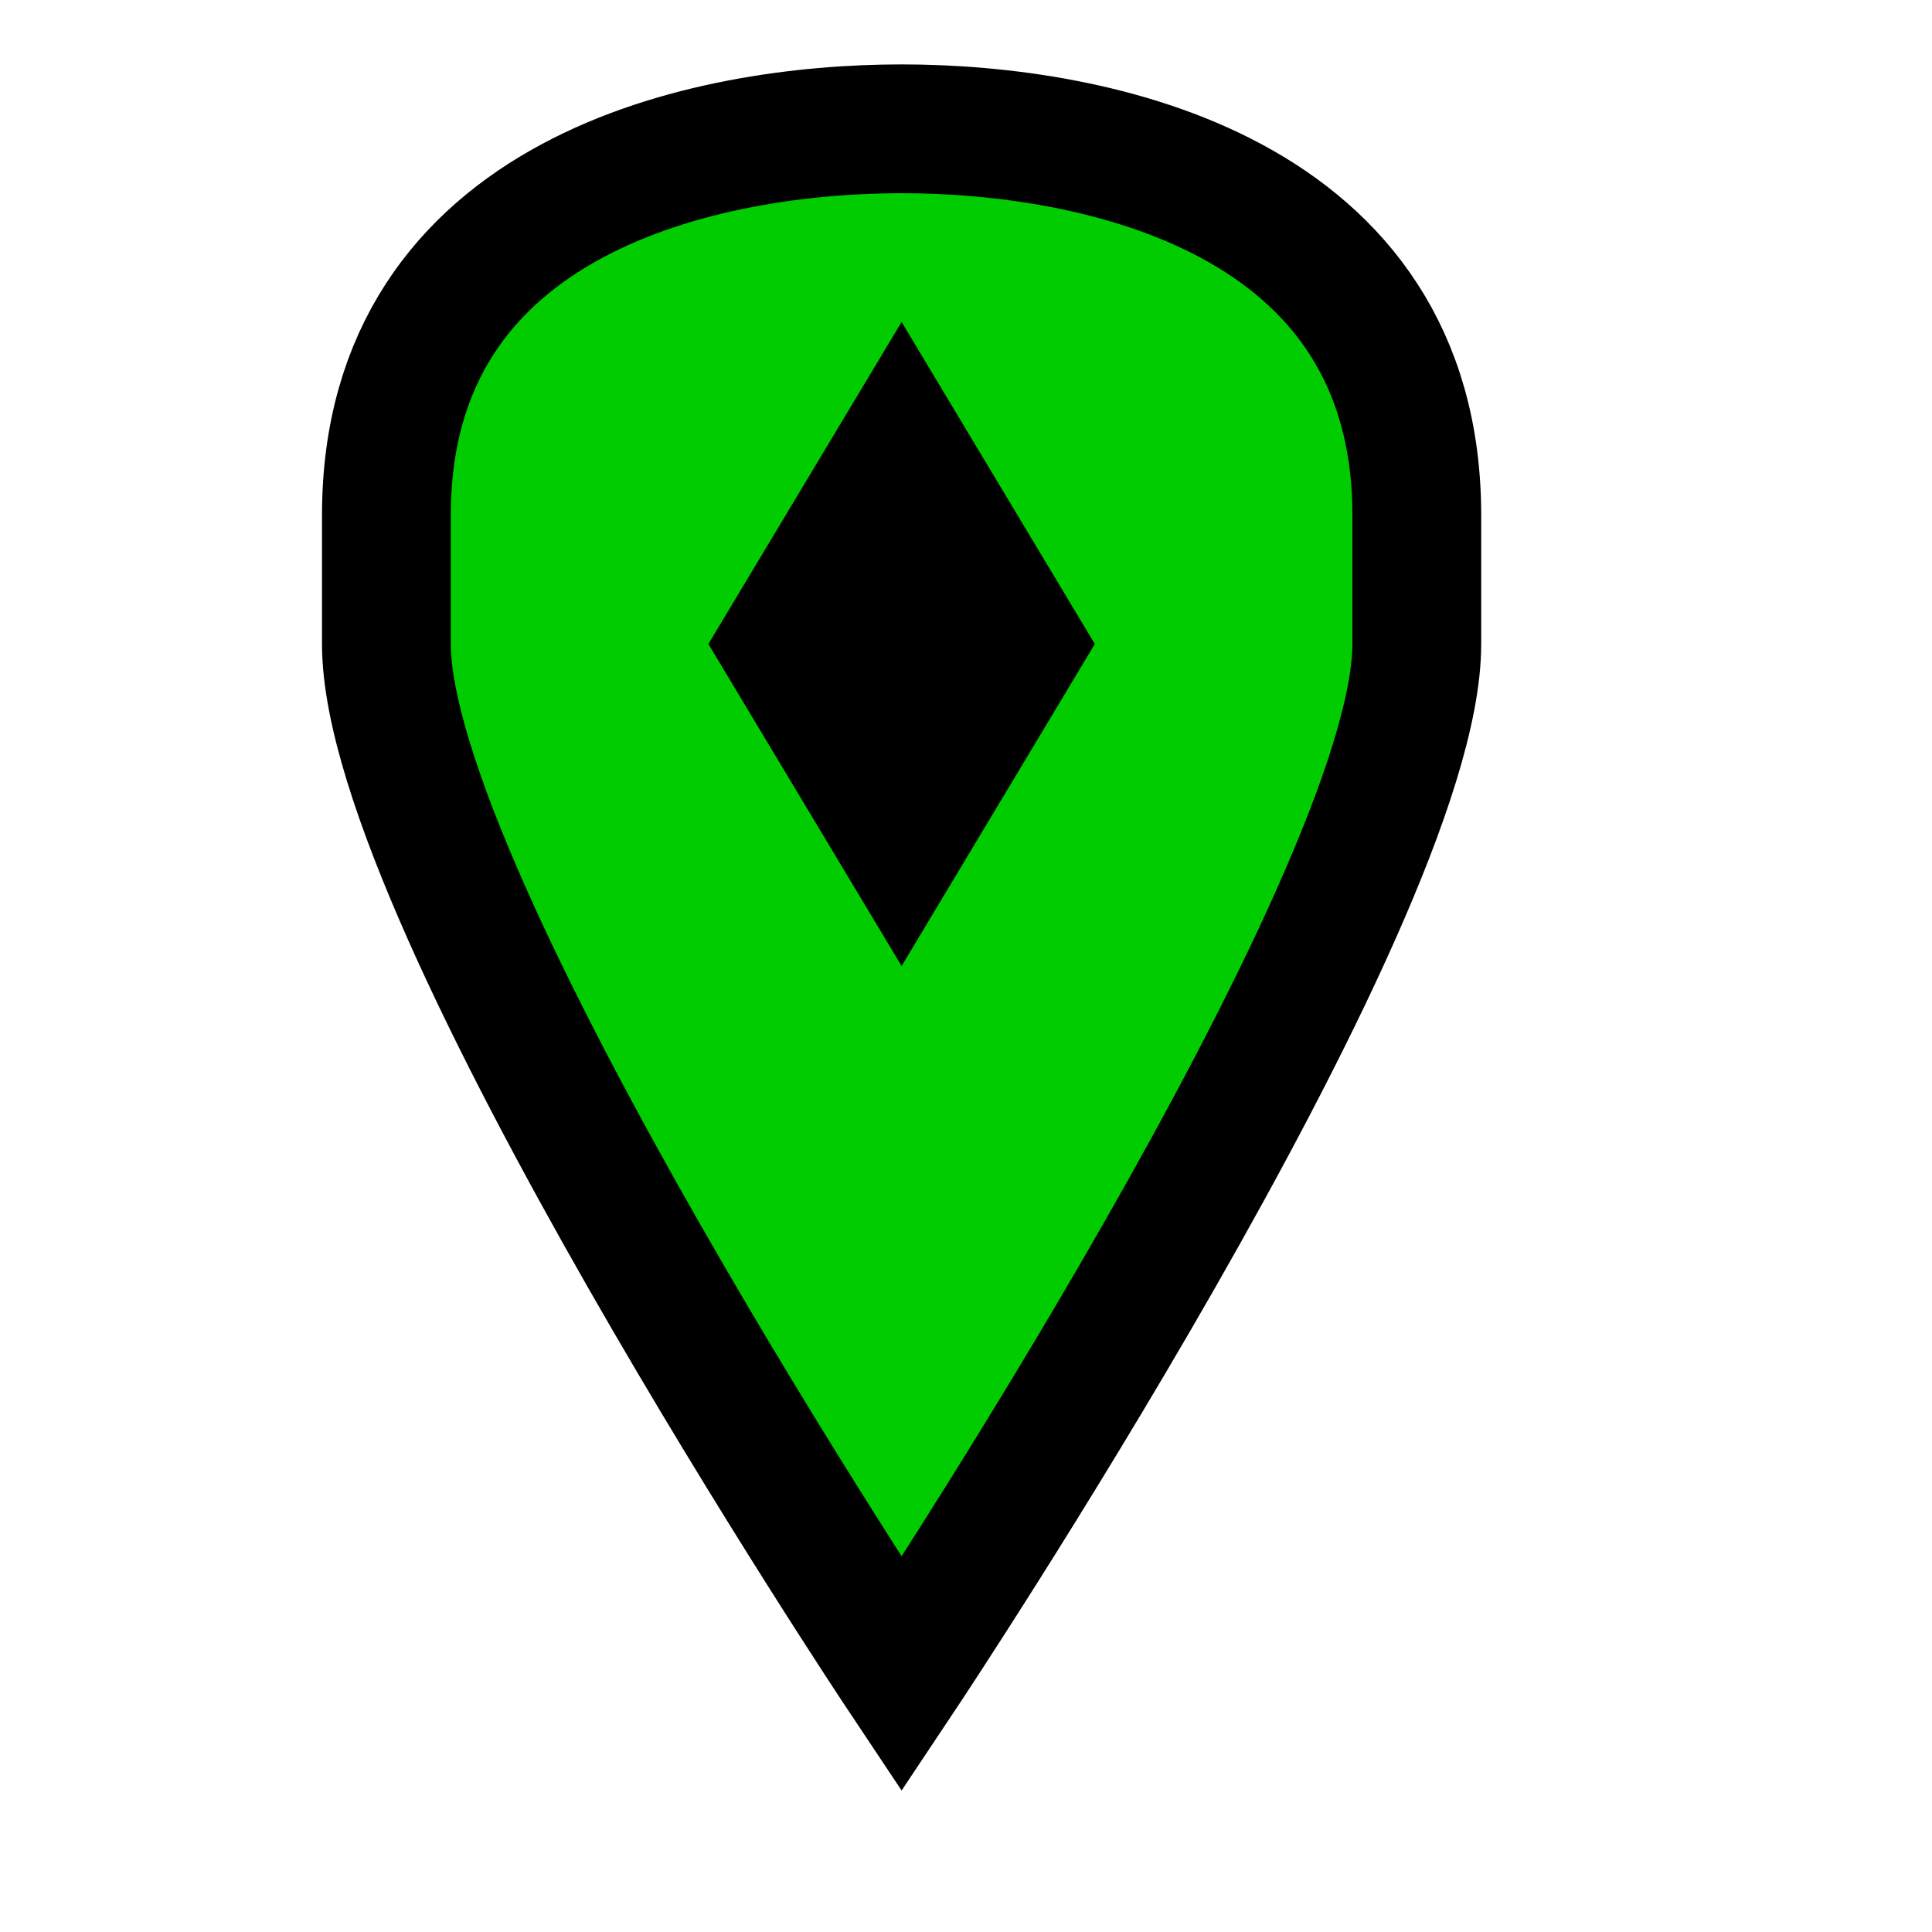 <svg version="1.1" xmlns="http://www.w3.org/2000/svg" viewBox="0 0 15 15">
<path d="M7,13C7,13 3,7 3,5V4C3,1.5 5.5,1 7,1C8.5,1 11,1.5 11,4V5C11,7 7,13 7,13Z" stroke="#000" fill="#0C0"/>
<path d="M7,2.5L5.5,5L7,7.5L8.5,5Z" fill="#000"/>
</svg>